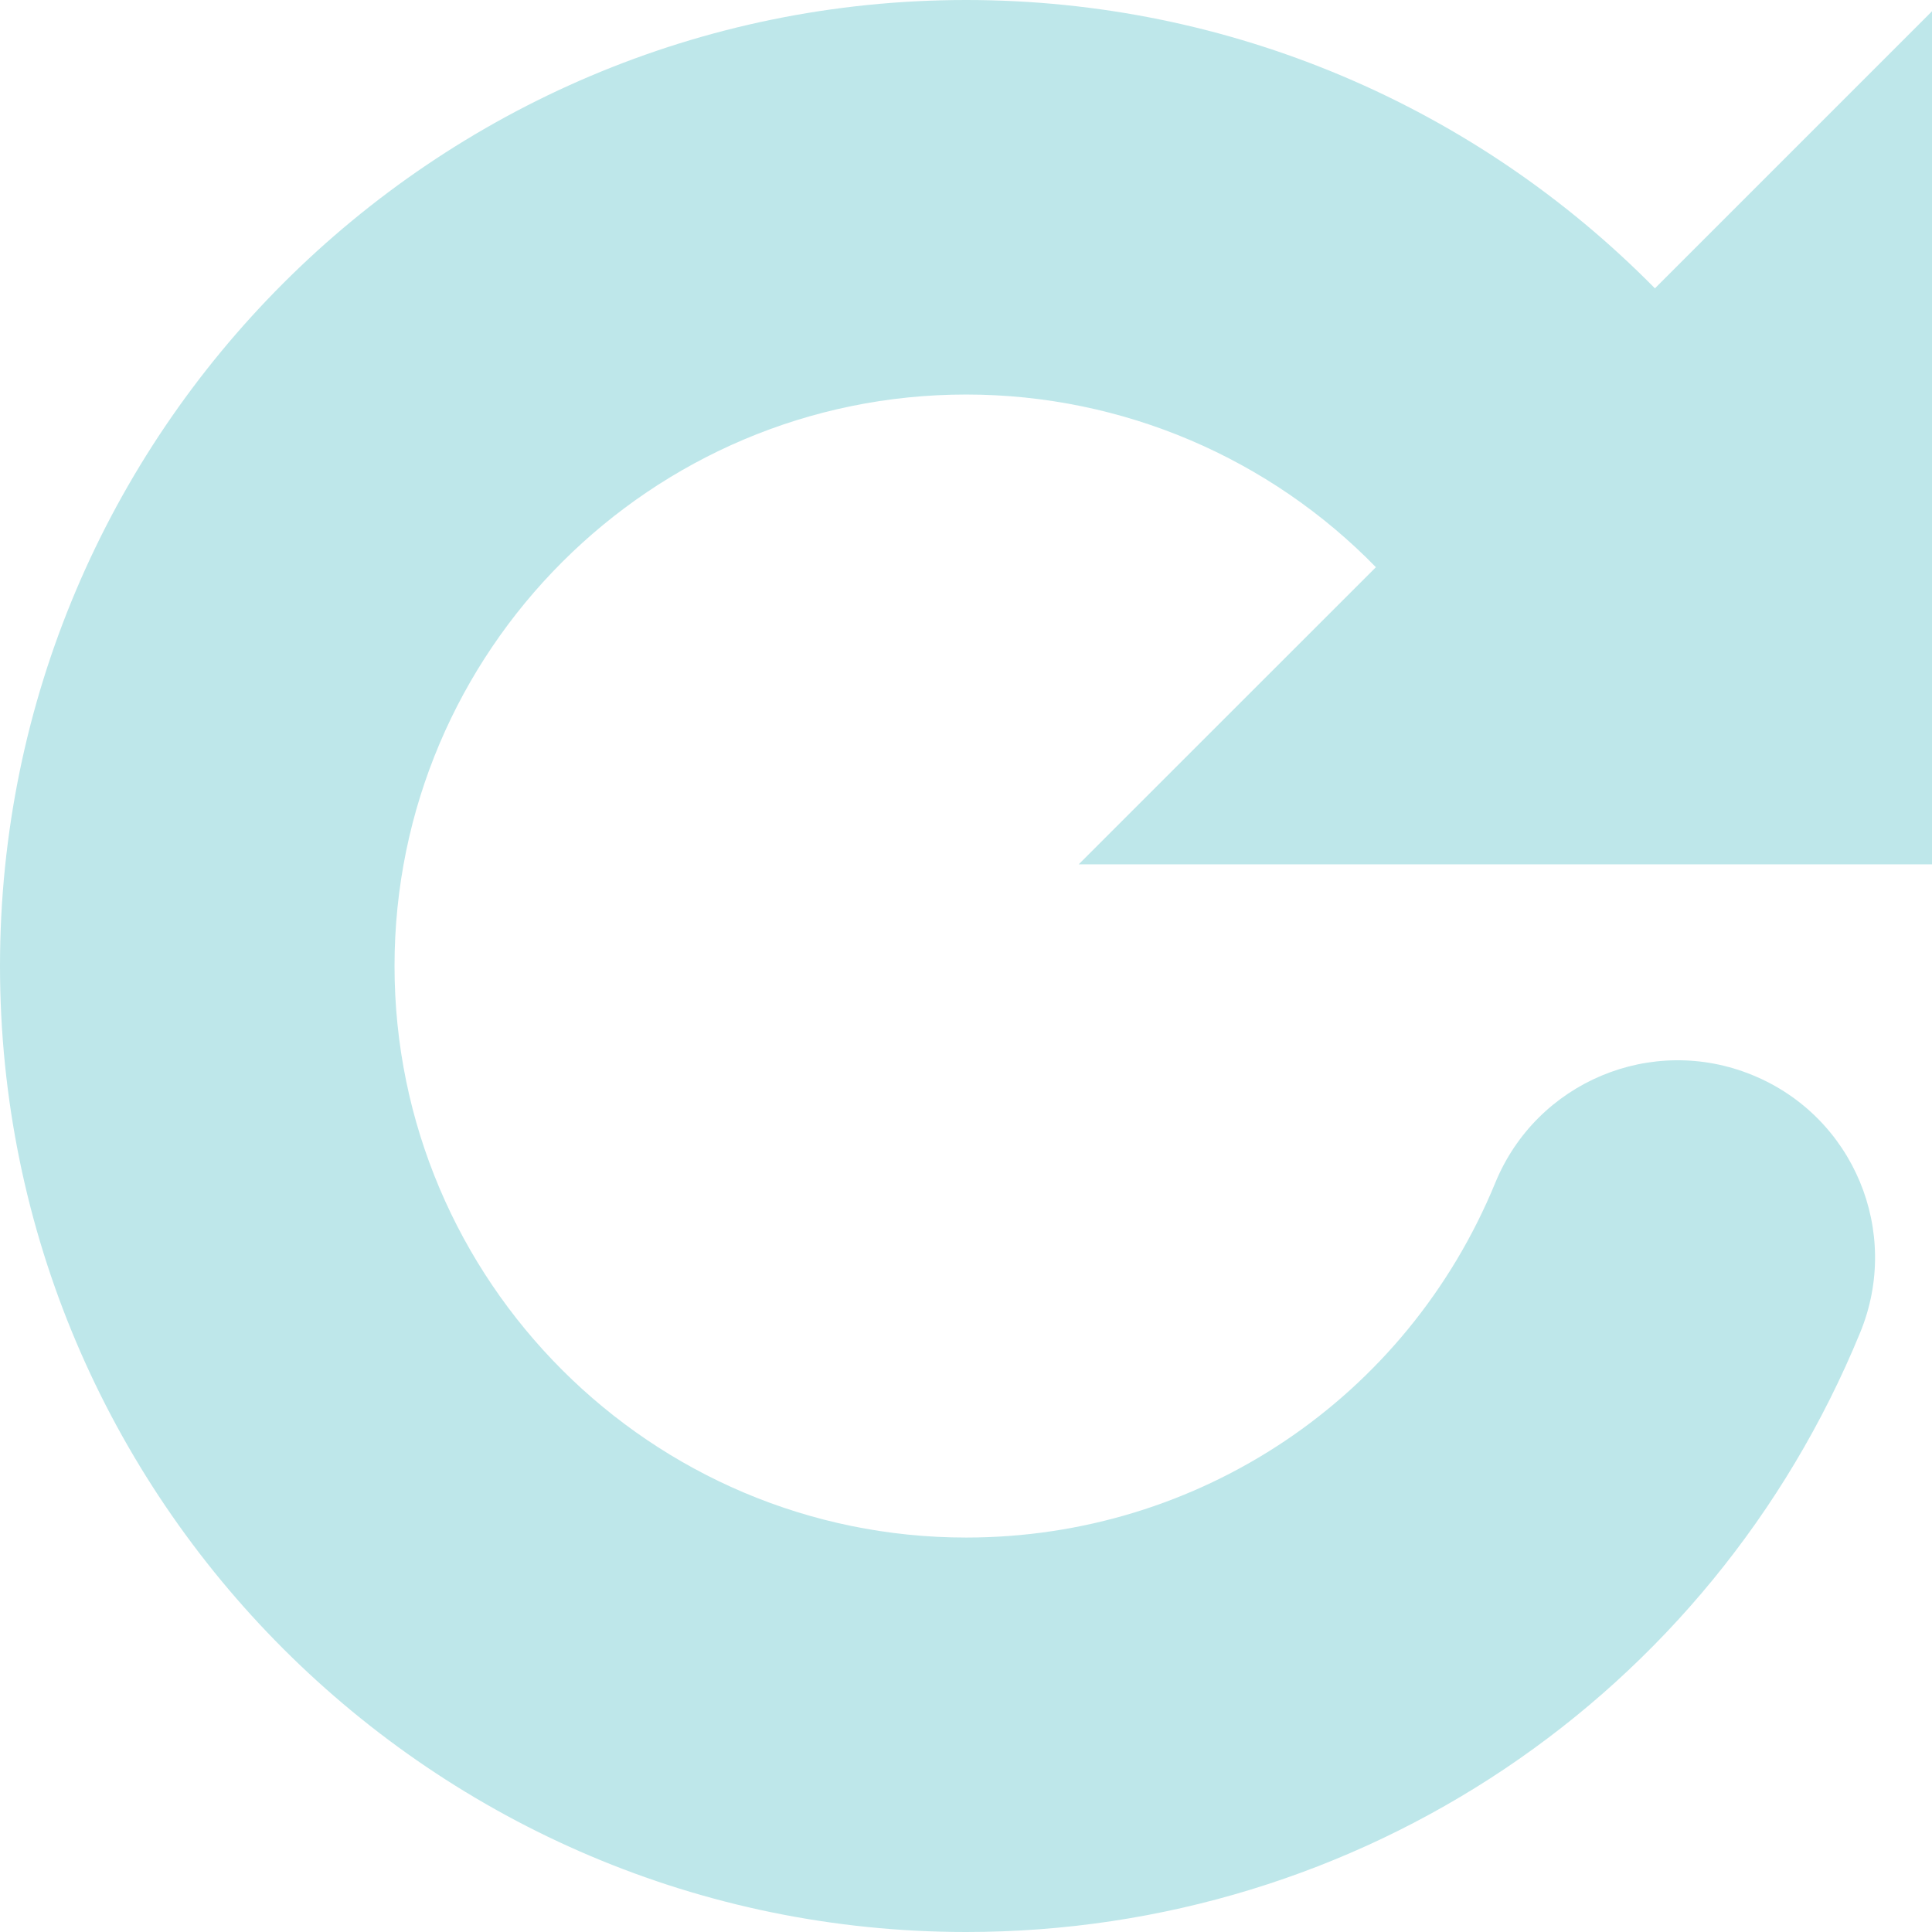 <?xml version="1.0" encoding="utf-8"?>
<!-- Generator: Adobe Illustrator 16.2.1, SVG Export Plug-In . SVG Version: 6.00 Build 0)  -->
<!DOCTYPE svg PUBLIC "-//W3C//DTD SVG 1.1//EN" "http://www.w3.org/Graphics/SVG/1.1/DTD/svg11.dtd">
<svg version="1.1" xmlns="http://www.w3.org/2000/svg" xmlns:xlink="http://www.w3.org/1999/xlink" x="0px" y="0px" width="24px"
	 height="24px" viewBox="0 0 24 24" enable-background="new 0 0 24 24" xml:space="preserve">
<g id="Layer_2">
</g>
<g id="Layer_1">
	<path fill="#BEE7EA" d="M24,10.737V0.14l-3.442,3.442C18.343,1.332,15.289,0,12.002,0C5.383,0,0,5.383,0,12
		c0,6.618,5.383,12,12.002,12c4.891,0,9.249-2.924,11.106-7.447c0.515-1.253-0.084-2.684-1.336-3.197
		c-1.254-0.516-2.683,0.085-3.197,1.337c-1.1,2.678-3.681,4.407-6.573,4.407c-3.915,0-7.101-3.185-7.101-7.1
		s3.186-7.099,7.101-7.099c1.956,0,3.778,0.799,5.09,2.145l-3.692,3.691H24z"/>
</g>
</svg>
